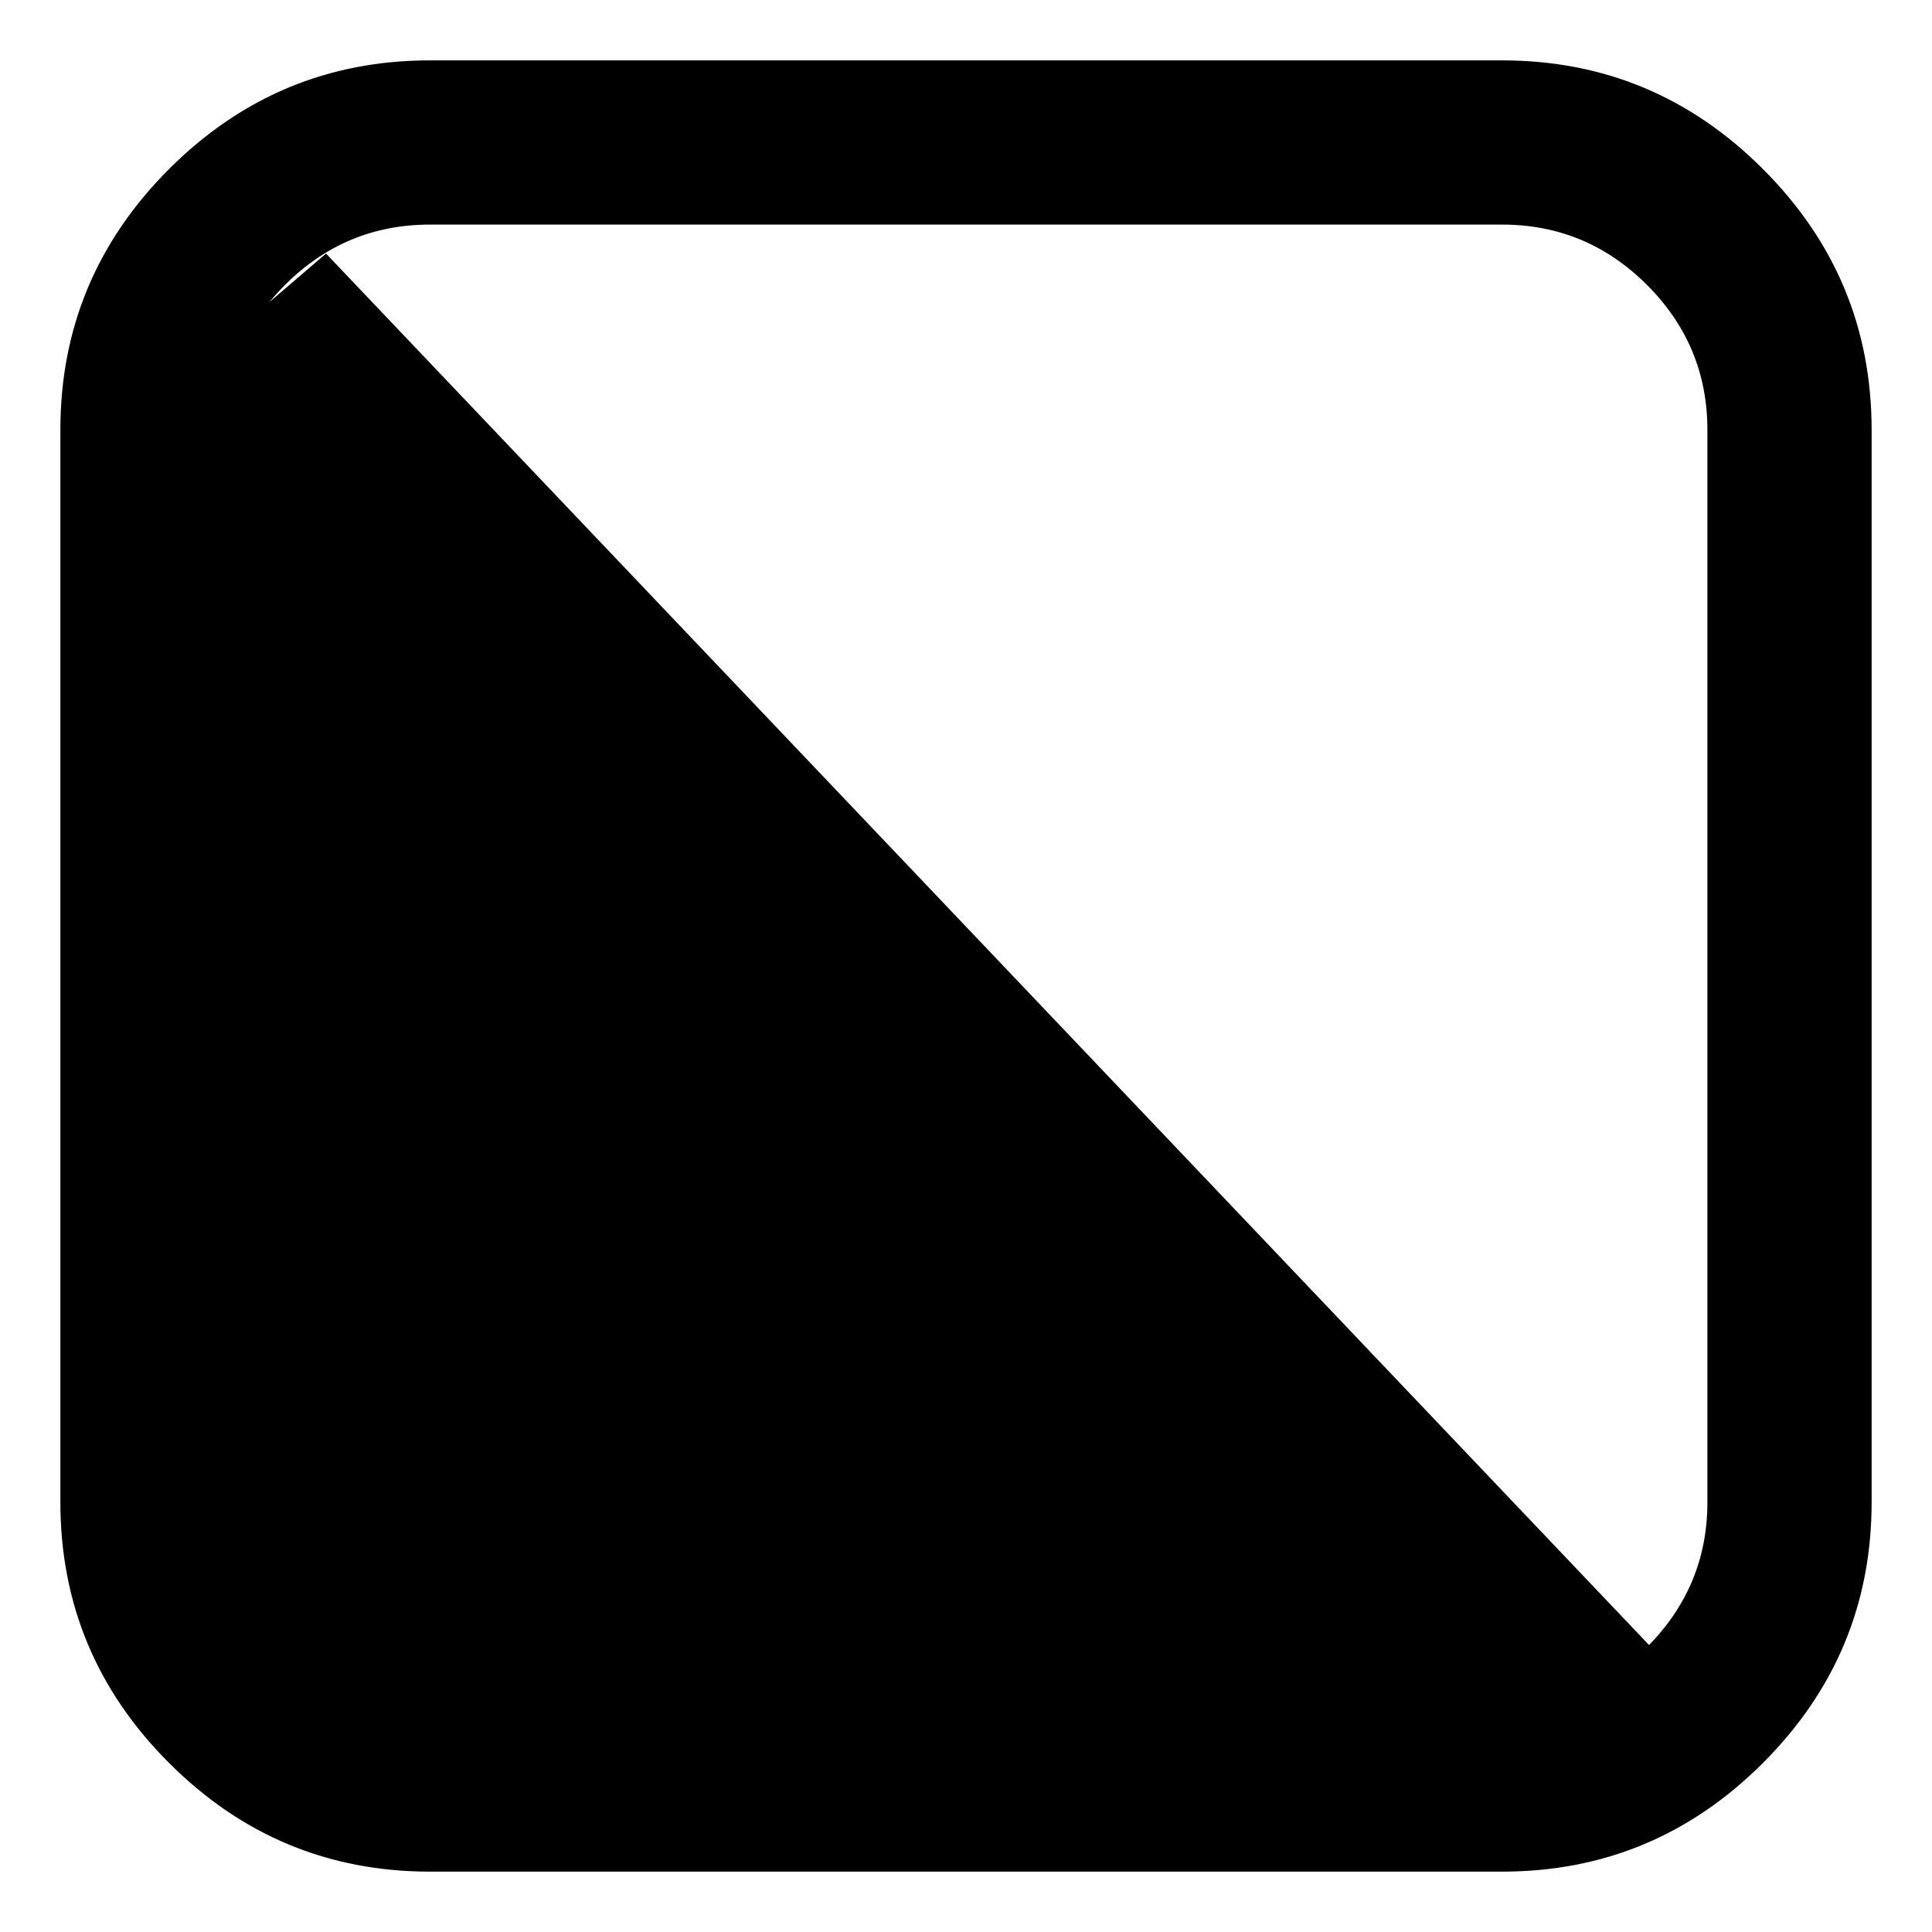 <svg version="1.2" xmlns="http://www.w3.org/2000/svg" viewBox="0 0 160 160" width="160" height="160">
	<title>Reflect-svg</title>
	<style>
		.s0 { fill: #000000 } 
	</style>
	<path id="Layer" fill-rule="evenodd" class="s0" d="m155 35.6v88.8q0 12.6-9 21.6-9 9-21.6 9h-88.8q-12.6 0-21.6-9-9-9-9-21.6v-88.8q0-12.6 9-21.6 9-9 21.6-9h88.8q12.6 0 21.6 9 9 9 9 21.6zm-30.6-17h-88.8q-7 0-12 5-5 5-5 12v88.8q0 7 5 12 5 5 12 5h88.8q7 0 12-5 5-5 5-12v-88.8q0-7-5-12-5-5-12-5z"/>
	<path id="Layer 1" class="s0" d="m27 21l116 122-112 8-18-15v-103z"/>
</svg>
